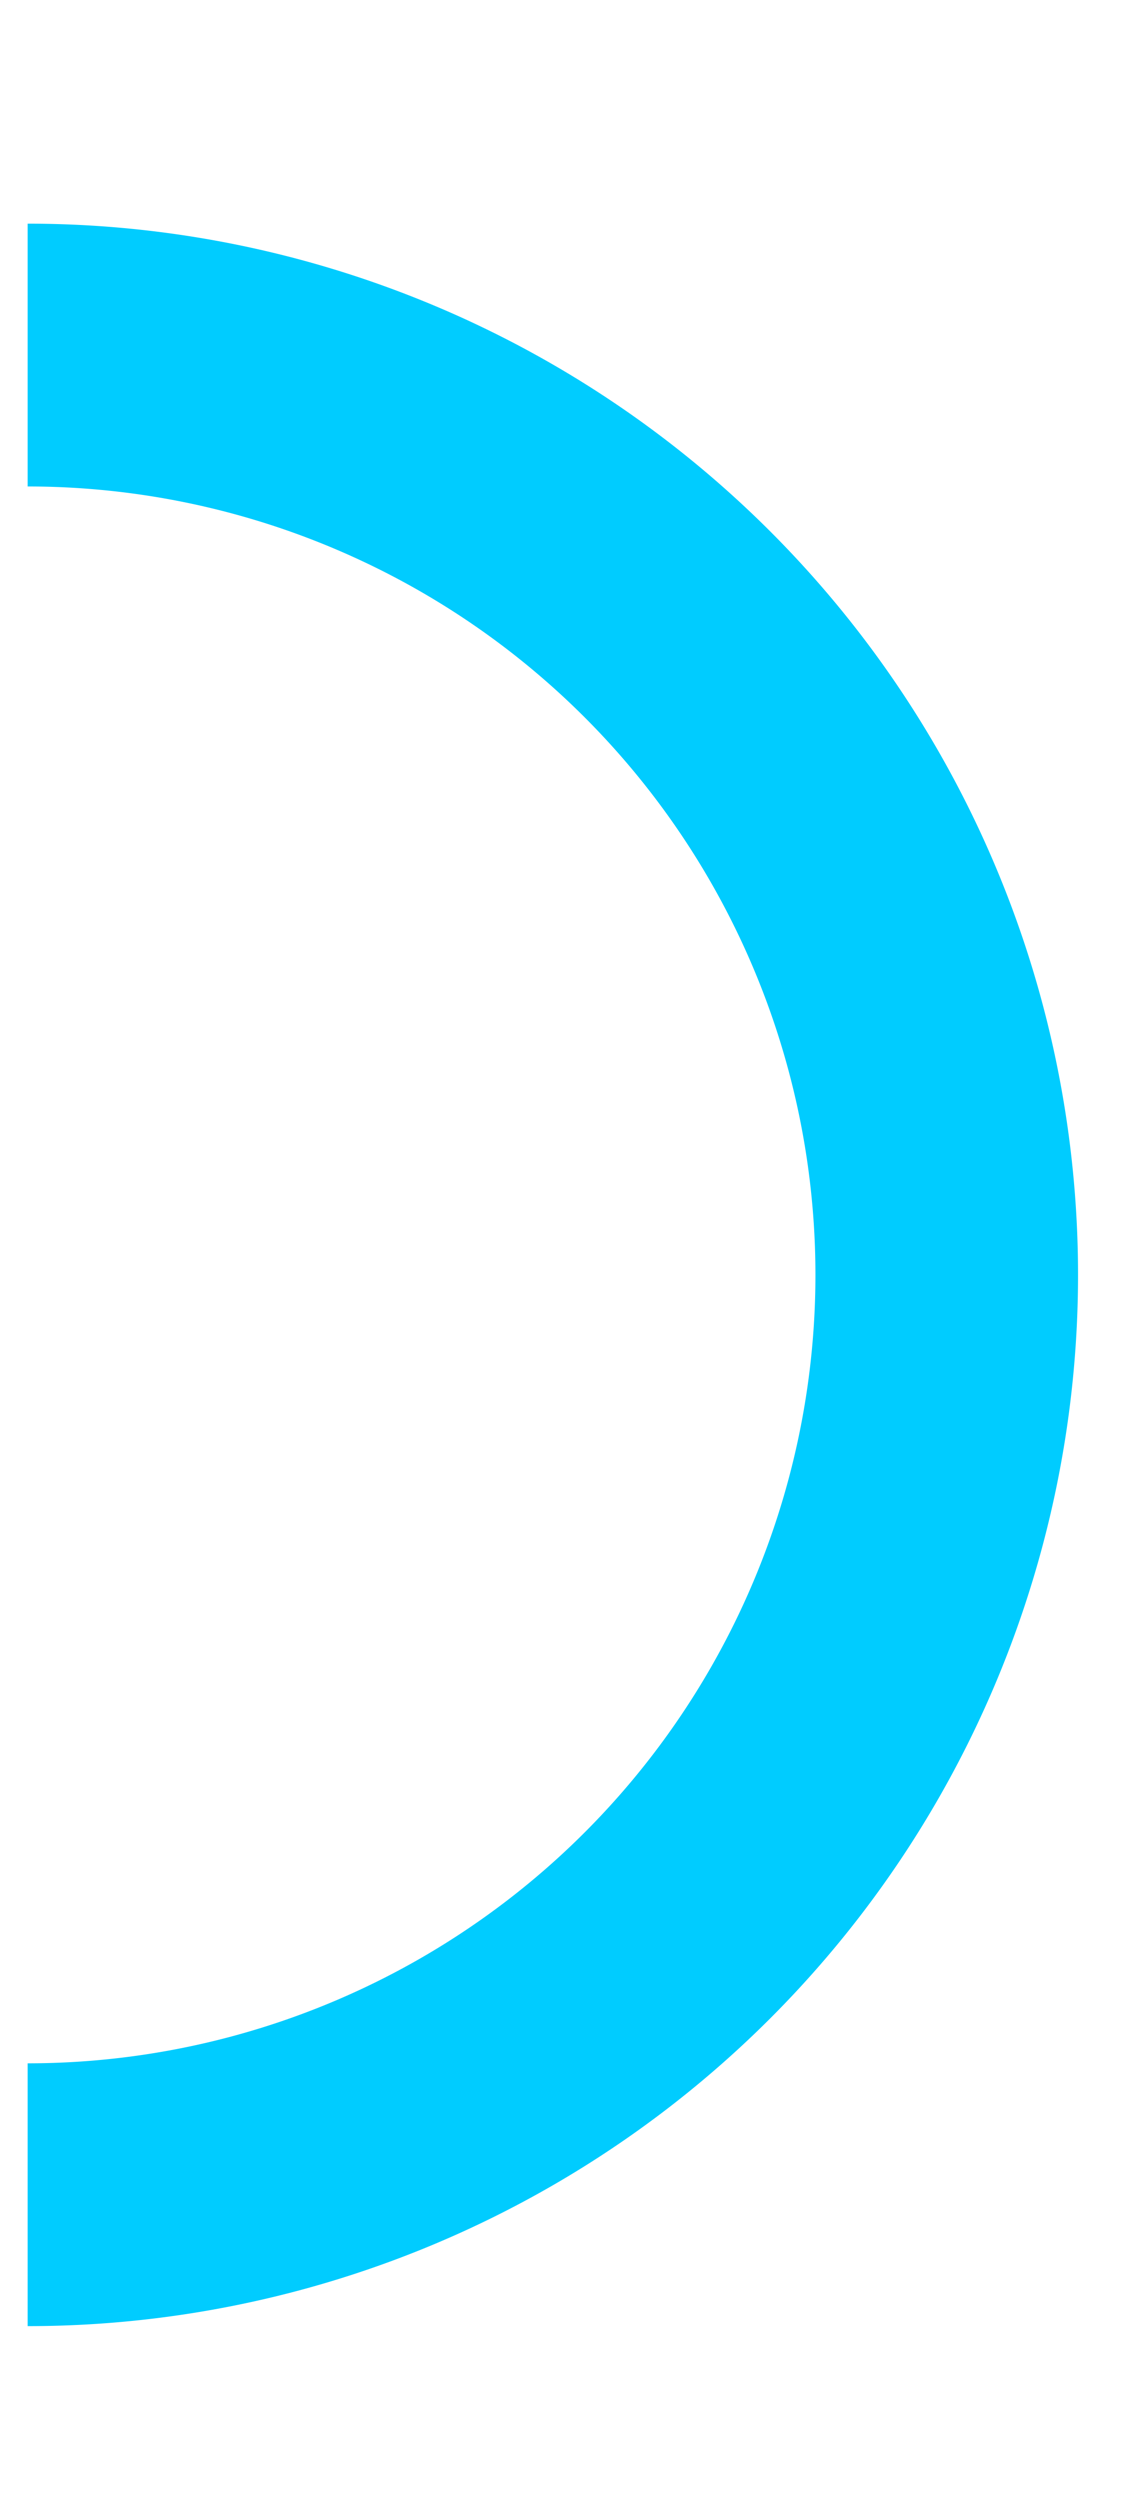 <?xml version="1.0" encoding="UTF-8" standalone="no"?>
<!-- Created with Inkscape (http://www.inkscape.org/) -->

<svg
   version="1.1"
   id="svg8327"
   width="180"
   height="400"
   viewBox="0 0 180 400"
   sodipodi:docname="taiko-drum-outer@2x.svg"
   xml:space="preserve"
   inkscape:version="1.2.2 (b0a8486541, 2022-12-01)"
   xmlns:inkscape="http://www.inkscape.org/namespaces/inkscape"
   xmlns:sodipodi="http://sodipodi.sourceforge.net/DTD/sodipodi-0.dtd"
   xmlns="http://www.w3.org/2000/svg"
   xmlns:svg="http://www.w3.org/2000/svg"><defs
     id="defs8331" /><sodipodi:namedview
     id="namedview8329"
     pagecolor="#505050"
     bordercolor="#eeeeee"
     borderopacity="1"
     inkscape:pageshadow="0"
     inkscape:pageopacity="0"
     inkscape:pagecheckerboard="0"
     inkscape:showpageshadow="0"
     inkscape:deskcolor="#505050"
     showgrid="false"
     inkscape:zoom="1.6818751"
     inkscape:cx="-102.26681"
     inkscape:cy="226.83016"
     inkscape:window-width="1920"
     inkscape:window-height="1056"
     inkscape:window-x="0"
     inkscape:window-y="0"
     inkscape:window-maximized="1"
     inkscape:current-layer="g8333" /><g
     inkscape:groupmode="layer"
     inkscape:label="Image"
     id="g8333"><path
       id="path396-7-5-5-3"
       style="fill:#00ccff;fill-opacity:1;stroke-width:17.522;stroke-linecap:round;stroke-linejoin:round;paint-order:stroke fill markers"
       d="m 4.427,35.788 v 42.053 a 126.159,126.159 0 0 1 109.257,63.079 126.159,126.159 0 0 1 0,126.159 126.159,126.159 0 0 1 -109.257,63.079 v 42.053 a 168.212,168.212 0 0 0 145.676,-84.106 168.212,168.212 0 0 0 0,-168.212 A 168.212,168.212 0 0 0 4.427,35.788 Z" /><rect
       style="opacity:0;fill:#000000;fill-opacity:1;stroke-width:23.717;stroke-linecap:round;stroke-linejoin:round;paint-order:stroke fill markers"
       id="rect286"
       width="480"
       height="480"
       x="-334.537"
       y="-56.871" /><rect
       style="opacity:0;fill:#ffffff;stroke-width:25;stroke-linecap:round;stroke-linejoin:round;paint-order:stroke fill markers"
       id="rect598"
       width="362"
       height="400"
       x="-275.537"
       y="-16.871" /></g></svg>
